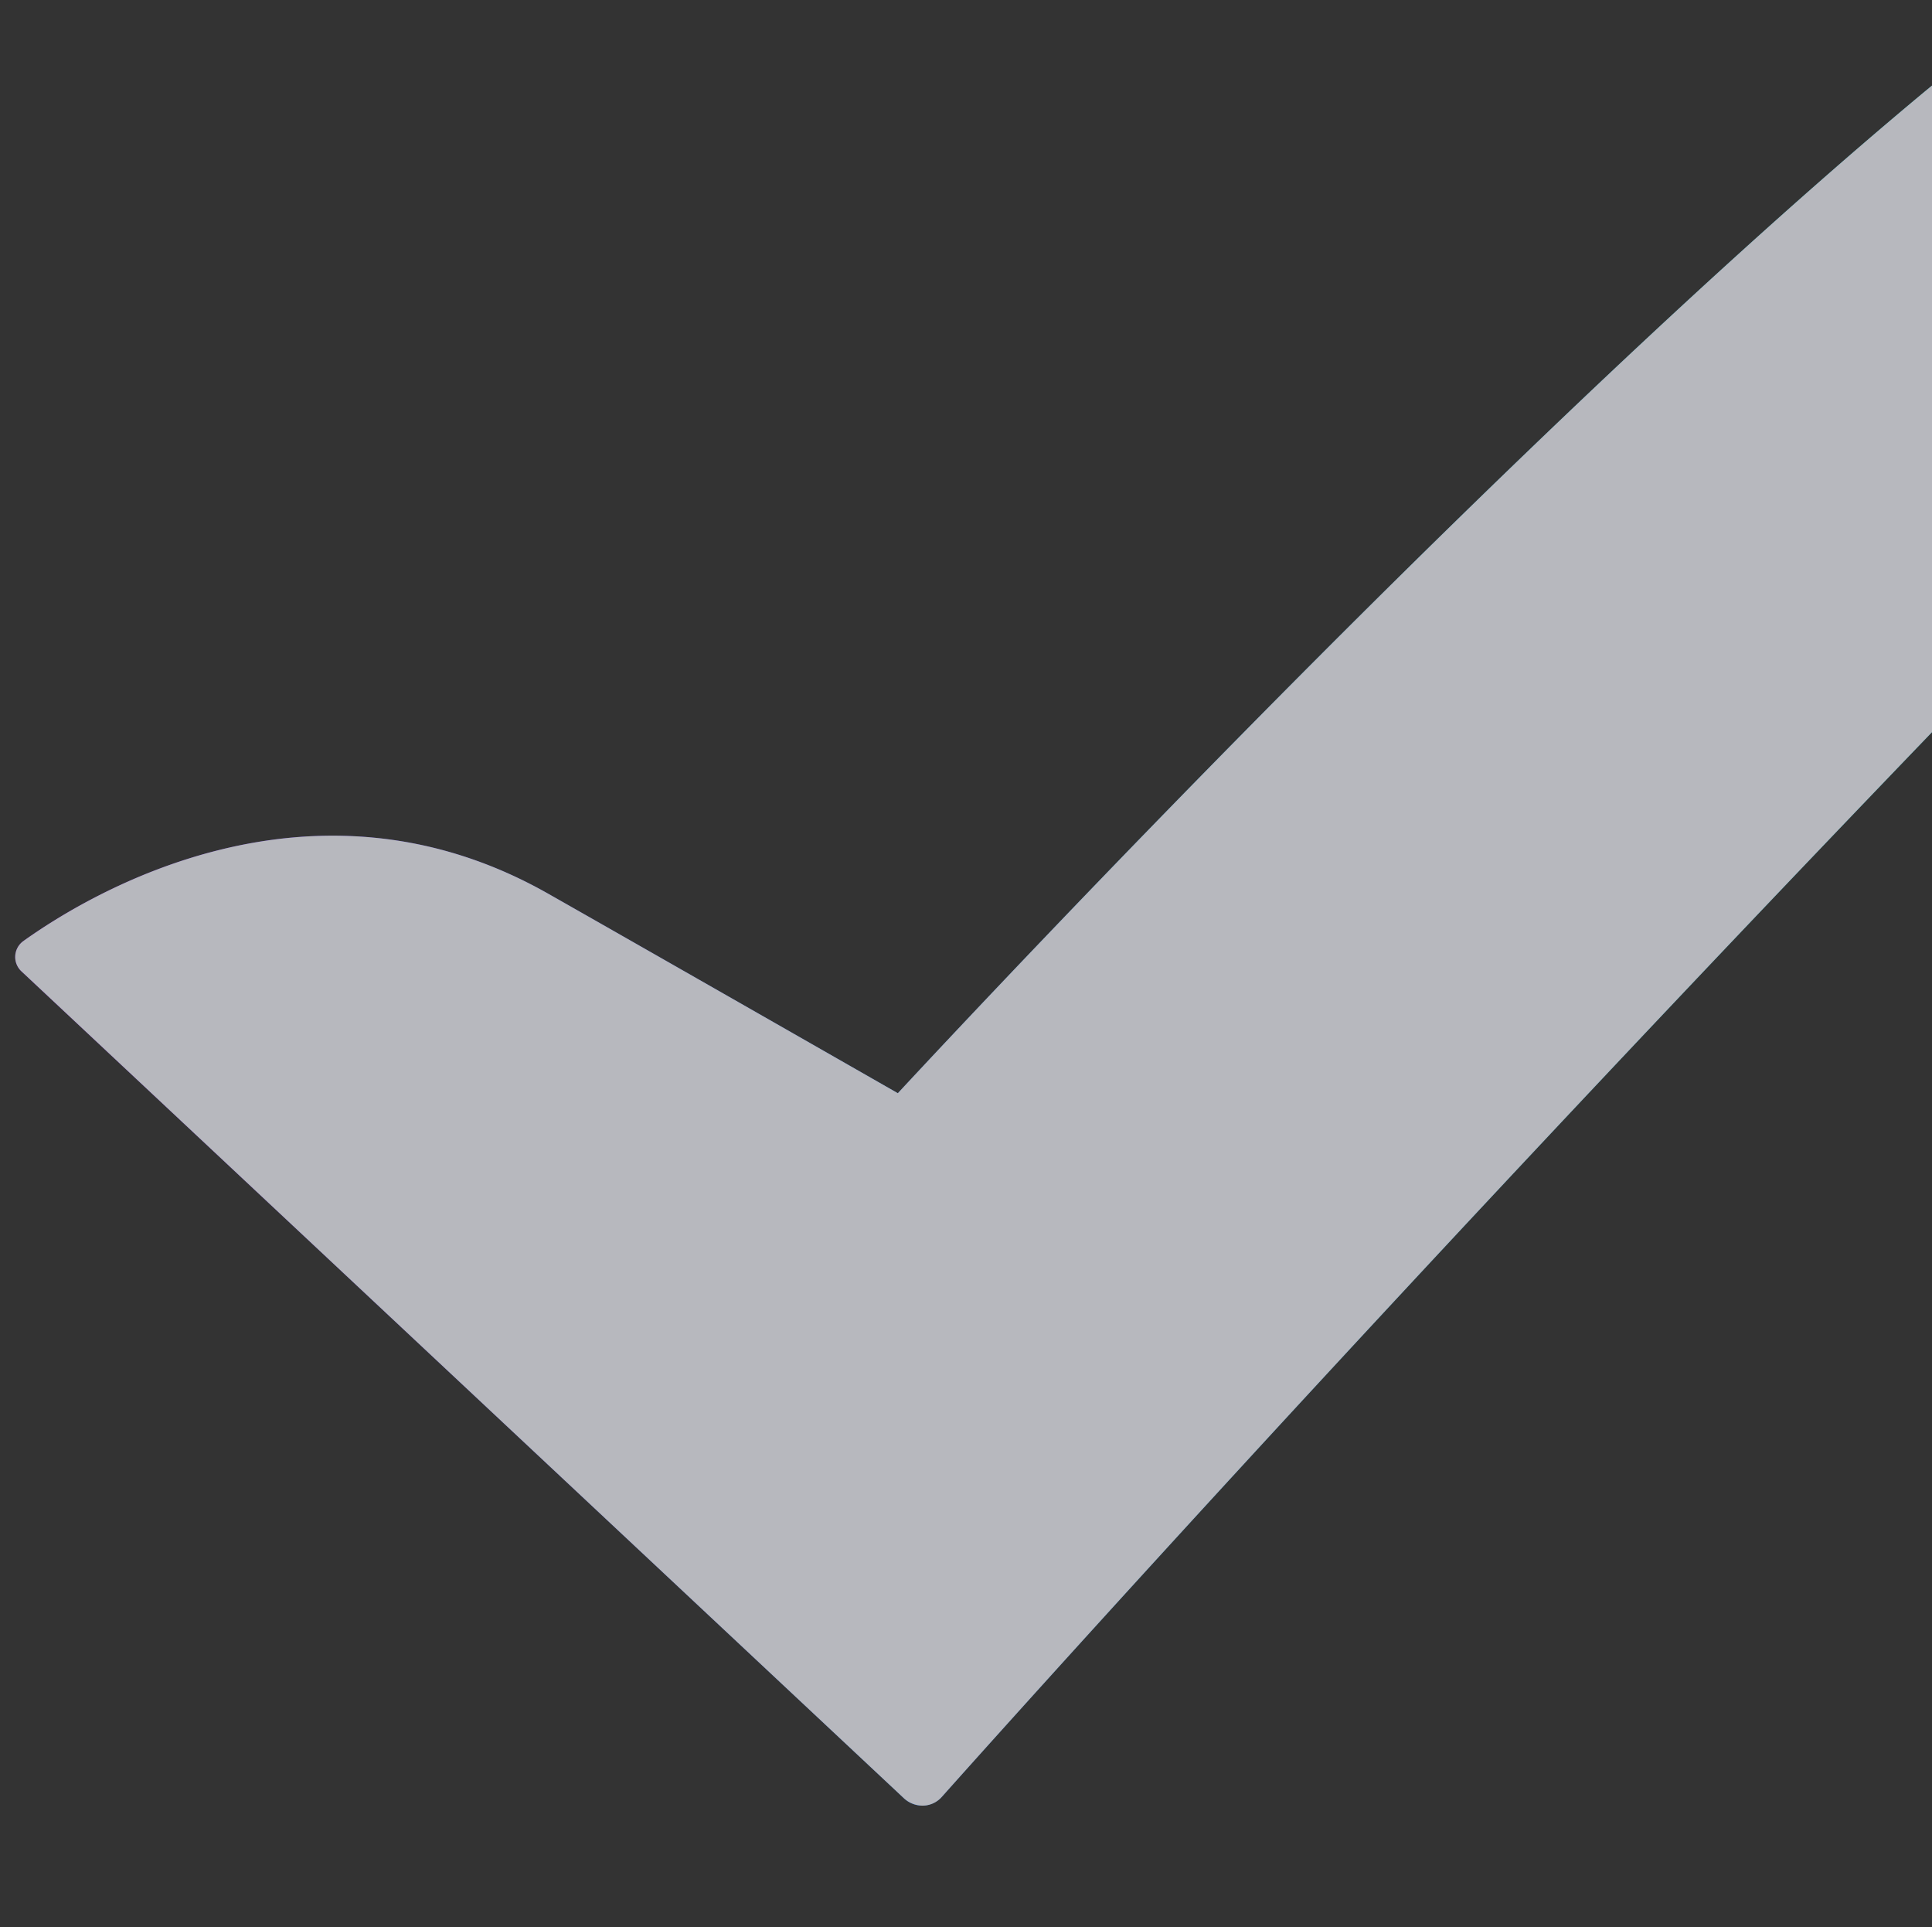 <svg xmlns="http://www.w3.org/2000/svg" xmlns:xlink="http://www.w3.org/1999/xlink" width="381" height="380" viewBox="0 0 381 380">
  <rect x="0" y="0" width="381" height="380" fill="#333333" stroke="none"/>
  <defs>
    <clipPath id="clip-path">
      <rect id="imageMask" width="381" height="380" transform="translate(374 3620)" fill="none"/>
    </clipPath>
    <linearGradient id="linear-gradient" y1="0.5" x2="1" y2="0.5" gradientUnits="objectBoundingBox">
      <stop offset="0" stop-color="#7500f4"/>
      <stop offset="0.127" stop-color="#473af8"/>
      <stop offset="0.335" stop-color="#0098ff"/>
      <stop offset="0.478" stop-color="#00bae9"/>
      <stop offset="0.639" stop-color="#00dad5"/>
      <stop offset="0.775" stop-color="#00edc9"/>
      <stop offset="0.868" stop-color="#00f5c5"/>
    </linearGradient>
  </defs>
  <g id="CHECK_copie" data-name="CHECK  copie" transform="translate(-374 -3620)" opacity="0.702" clip-path="url(#clip-path)" style="mix-blend-mode: multiply;isolation: isolate">
    <g id="CHECK_copie-2" data-name="CHECK  copie">
      <g id="CHECK_copie-3" data-name="CHECK  copie" transform="translate(-18384.039 -3689.737)">
        <path id="Path_977" data-name="Path 977" d="M18936.211,7664.208,18762.32,7501.3a3.871,3.871,0,0,1,.309-6.009c12.773-9.15,56.746-35.9,103.539-9.334,17.881,10.143,68.932,39.322,68.932,39.322s112.854-122.082,198.67-194.276c52.289-44.008,162.047-123.405,290.326-136.23,7.7-.754,11.08,9.757,4.293,13.486-40.807,22.381-118.619,72.1-211.877,166.4-140.4,141.927-251.865,265.957-272.75,289.366A5.2,5.2,0,0,1,18936.211,7664.208Z" fill="url(#linear-gradient)"/>
      </g>
      <path id="Color_Overlay" data-name="Color Overlay" d="M552.171,3974.471l-173.89-162.91a3.871,3.871,0,0,1,.308-6.009c12.774-9.15,56.746-35.9,103.54-9.334,17.881,10.142,68.932,39.322,68.932,39.322s112.854-122.082,198.67-194.276c52.288-44.008,162.046-123.406,290.326-136.231,7.7-.753,11.08,9.757,4.293,13.487-40.807,22.381-118.62,72.1-211.878,166.4-140.4,141.927-251.865,265.957-272.749,289.366a5.05,5.05,0,0,1-3.8,1.719A5.485,5.485,0,0,1,552.171,3974.471Z" fill="#f0f1fa"/>
    </g>
  </g>
</svg>
